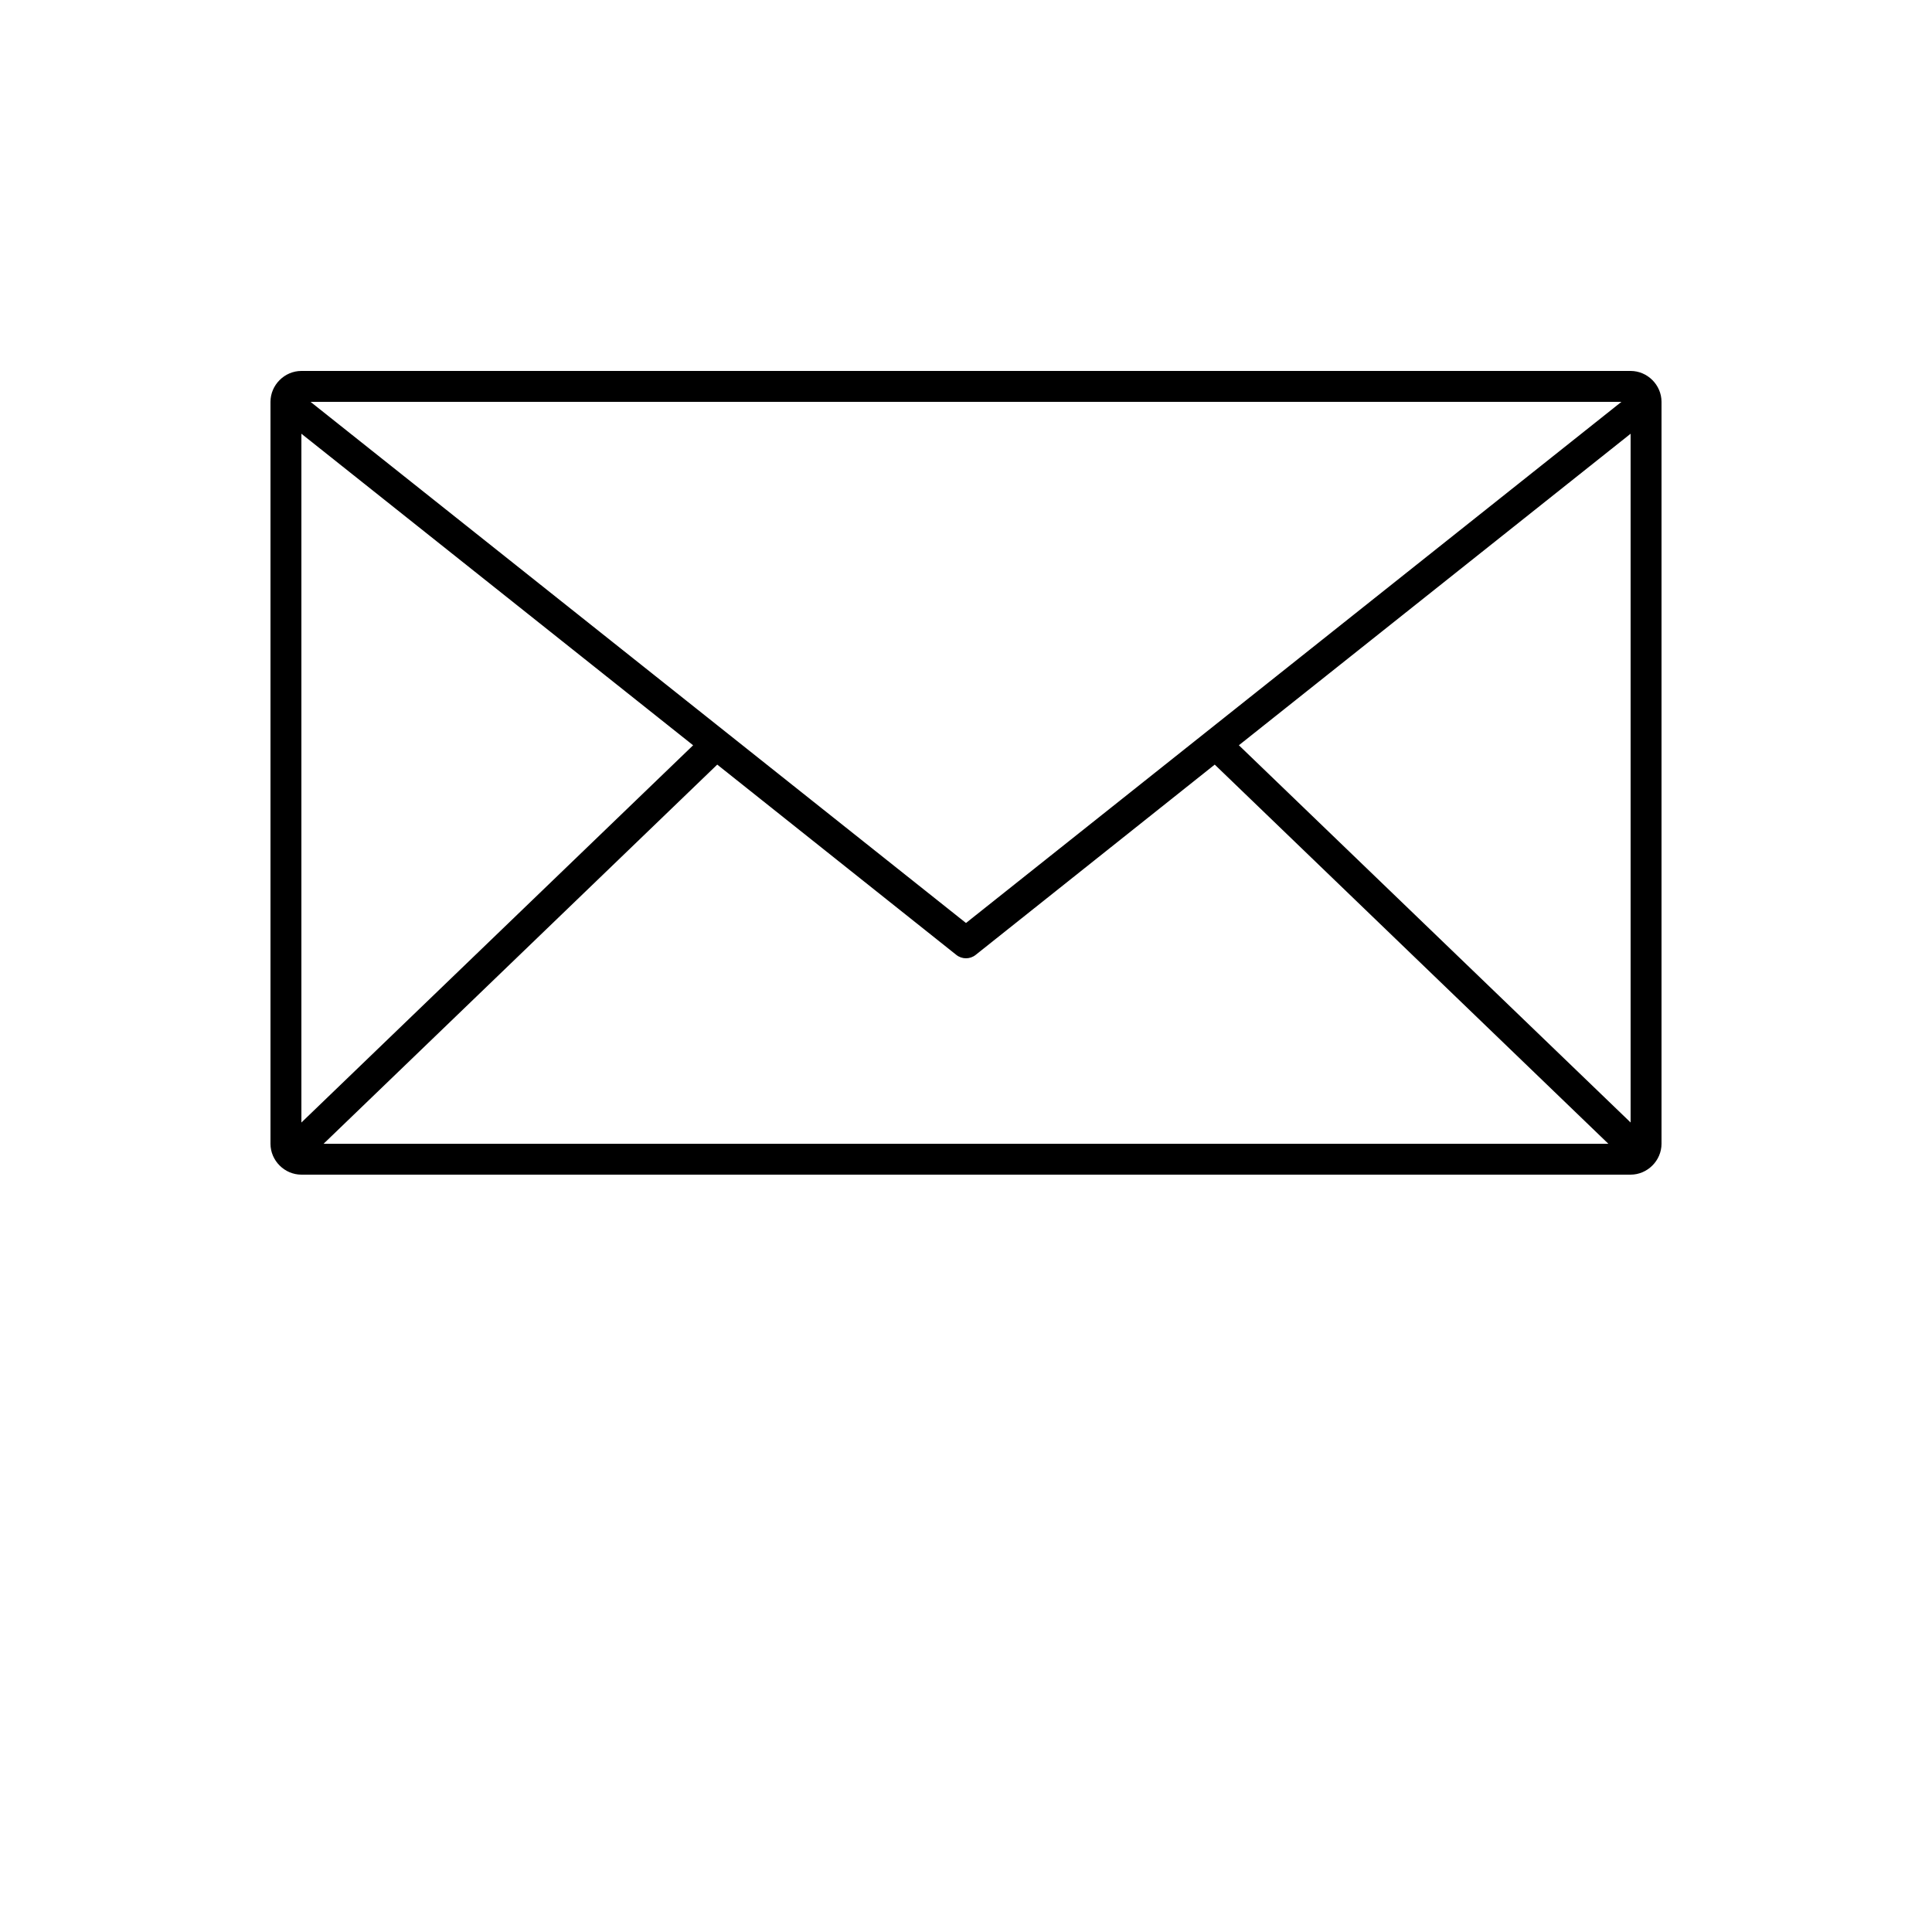 <?xml version="1.0" encoding="UTF-8"?>
<svg width="700pt" height="700pt" version="1.1" viewBox="0 0 700 700" xmlns="http://www.w3.org/2000/svg" xmlns:xlink="http://www.w3.org/1999/xlink">
 <g>
  <path d="m109.2 134.4c-6.109 0-11.199 5.094-11.199 11.199v268.8c0 6.109 5.094 11.199 11.199 11.199h481.6c6.109 0 11.199-5.094 11.199-11.199v-268.8c0-6.109-5.09-11.199-11.199-11.199zm3.324 11.199h474.95l-237.48 188.82-237.48-188.82zm-3.324 11.551 141.93 112.88-141.93 136.68zm481.6 0v249.55l-141.93-136.68zm-330.93 119.88 86.625 68.949c2.047 1.637 4.953 1.637 7 0l86.625-68.949 142.62 137.38h-465.5z"/>
 </g>
</svg>
